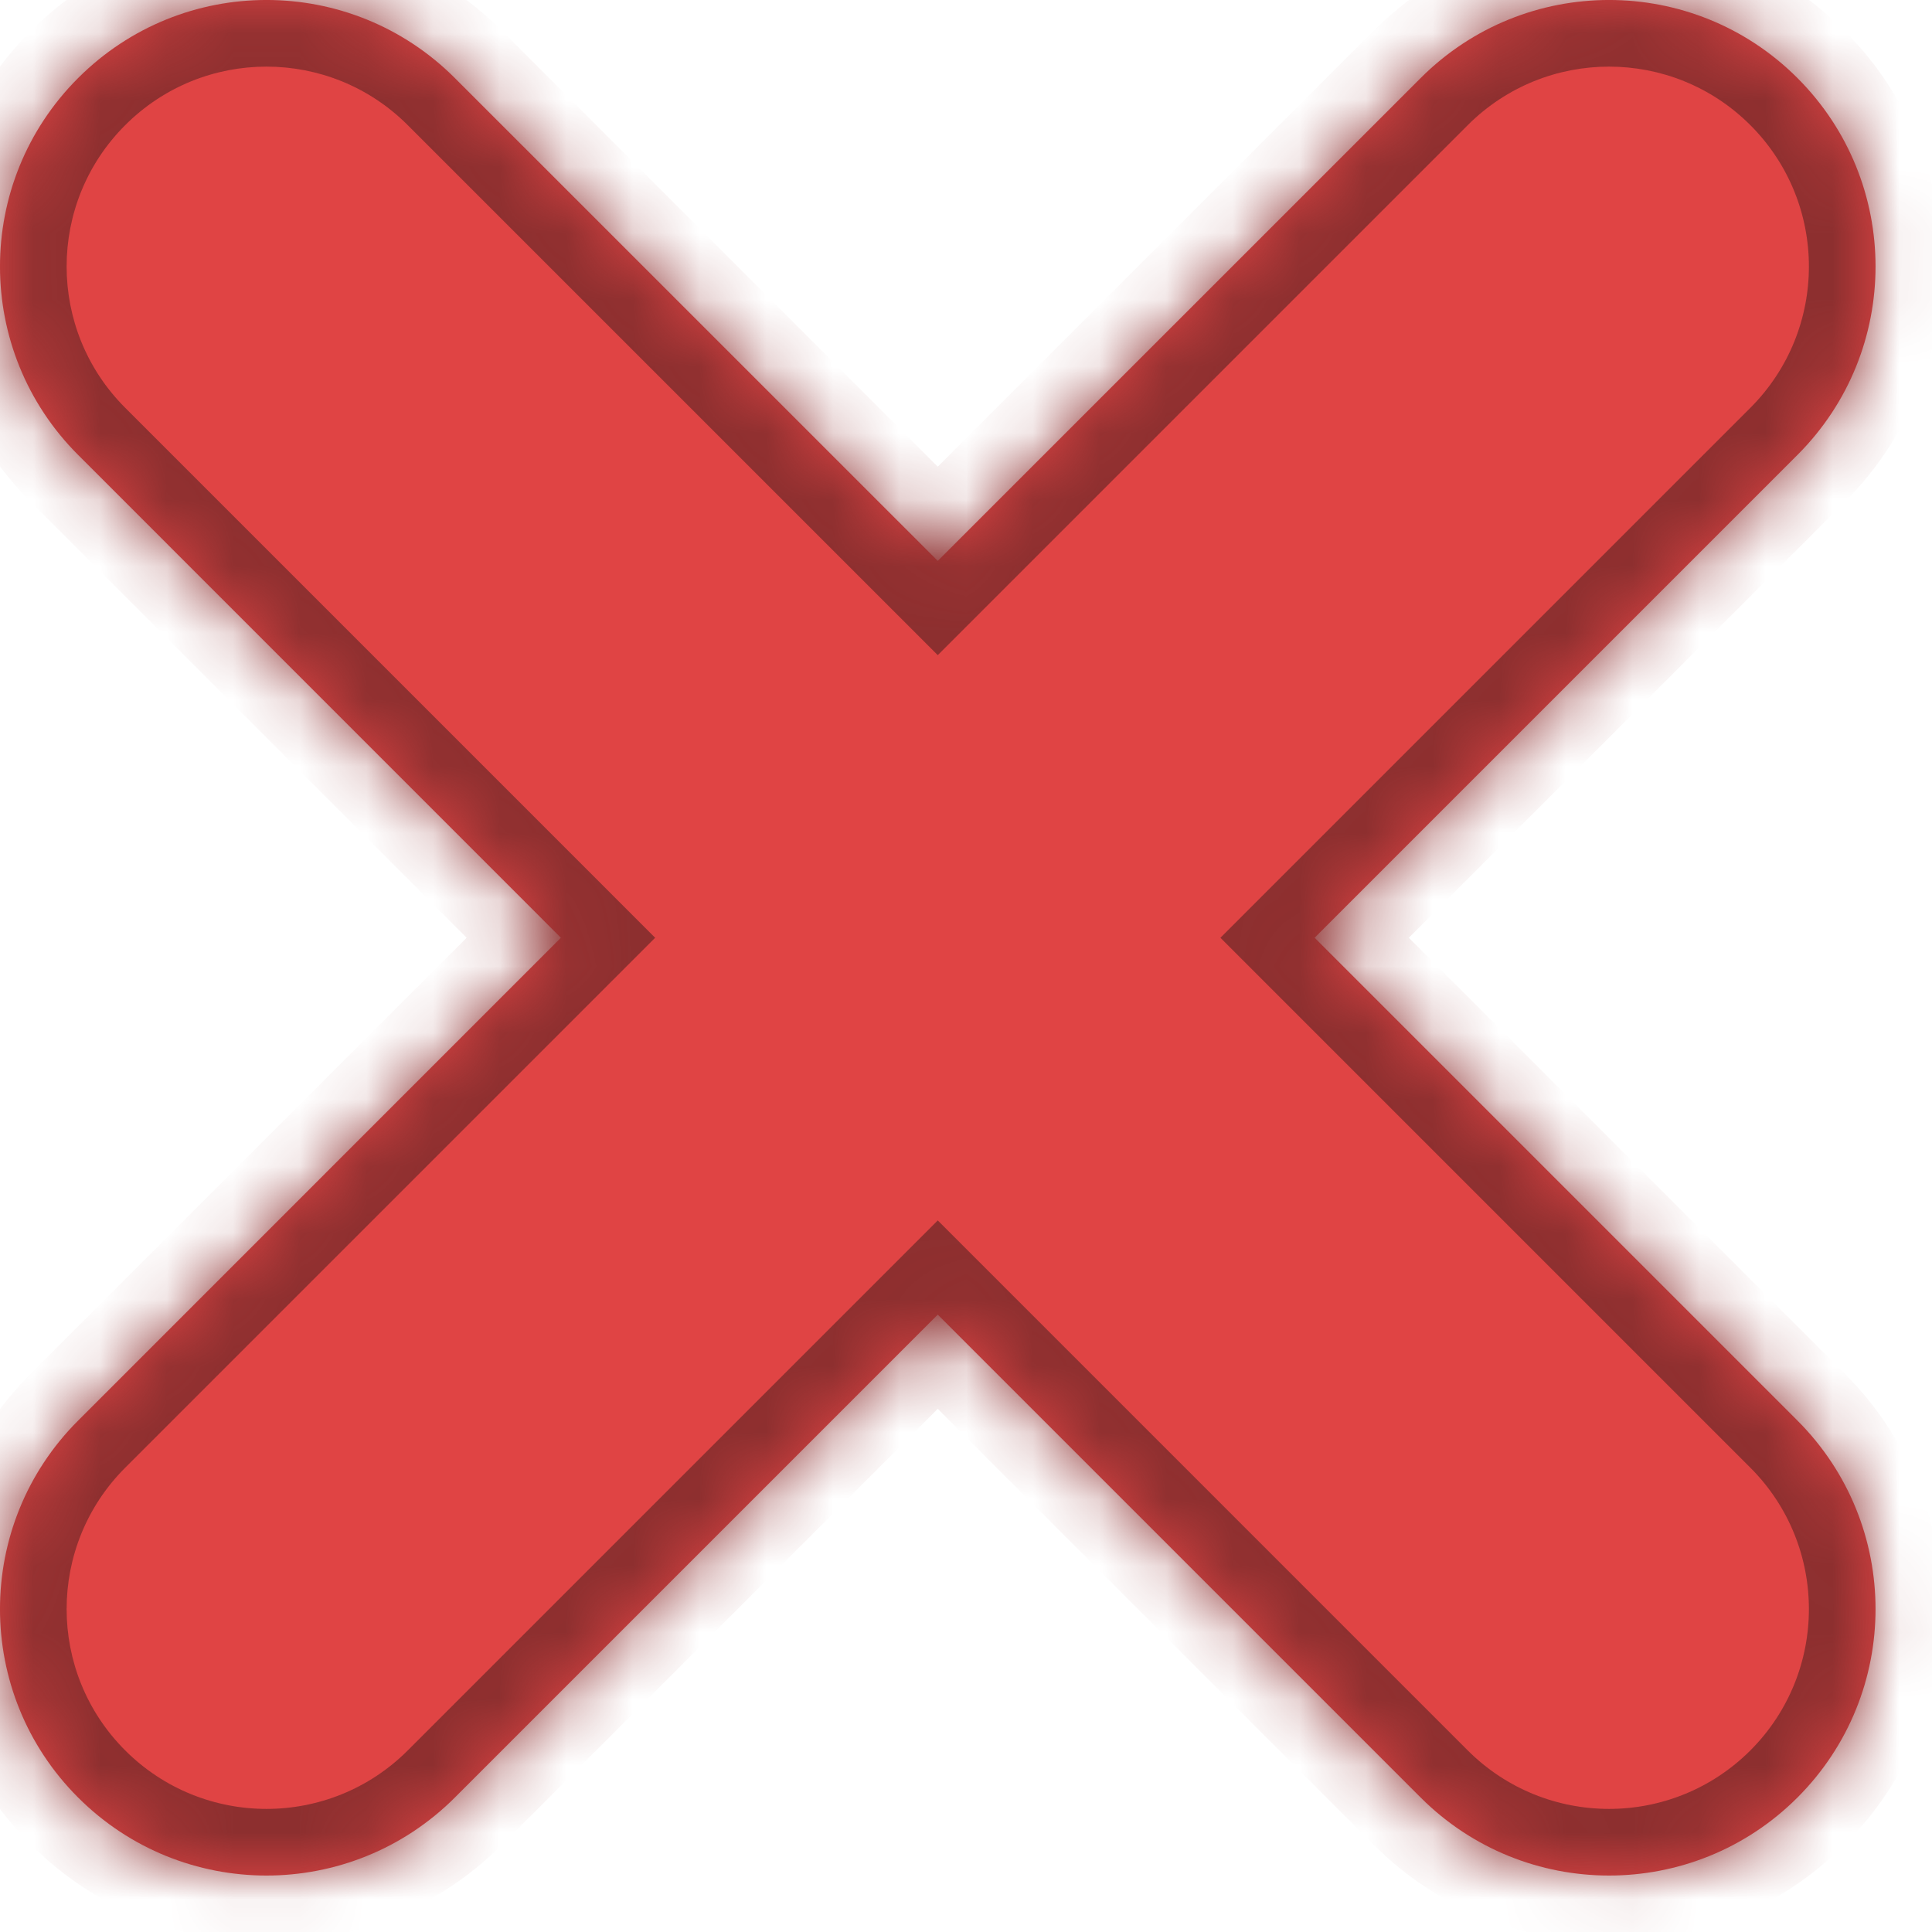 <svg width="29" height="29" viewBox="0 0 29 29" fill="none" xmlns="http://www.w3.org/2000/svg">
<mask id="path-1-inside-1_20_127" fill="white">
<path fill-rule="evenodd" clip-rule="evenodd" d="M1.172 1.172C-0.391 2.734 -0.391 5.266 1.172 6.828L8.419 14.076L1.172 21.324C-0.391 22.886 -0.391 25.419 1.172 26.981C2.734 28.543 5.266 28.543 6.828 26.981L14.076 19.733L21.324 26.981C22.886 28.543 25.419 28.543 26.981 26.981C28.543 25.419 28.543 22.886 26.981 21.324L19.733 14.076L26.981 6.828C28.543 5.266 28.543 2.734 26.981 1.172C25.419 -0.391 22.886 -0.391 21.324 1.172L14.076 8.419L6.828 1.172C5.266 -0.391 2.734 -0.391 1.172 1.172Z"/>
</mask>
<path fill-rule="evenodd" clip-rule="evenodd" d="M1.172 1.172C-0.391 2.734 -0.391 5.266 1.172 6.828L8.419 14.076L1.172 21.324C-0.391 22.886 -0.391 25.419 1.172 26.981C2.734 28.543 5.266 28.543 6.828 26.981L14.076 19.733L21.324 26.981C22.886 28.543 25.419 28.543 26.981 26.981C28.543 25.419 28.543 22.886 26.981 21.324L19.733 14.076L26.981 6.828C28.543 5.266 28.543 2.734 26.981 1.172C25.419 -0.391 22.886 -0.391 21.324 1.172L14.076 8.419L6.828 1.172C5.266 -0.391 2.734 -0.391 1.172 1.172Z" fill="#E04444"/>
<path d="M1.172 6.828L1.879 6.121L1.879 6.121L1.172 6.828ZM1.172 1.172L1.879 1.879L1.879 1.879L1.172 1.172ZM8.419 14.076L9.127 14.783L9.834 14.076L9.127 13.369L8.419 14.076ZM1.172 21.324L0.464 20.617L0.464 20.617L1.172 21.324ZM1.172 26.981L0.464 27.688L0.464 27.688L1.172 26.981ZM6.828 26.981L7.536 27.688L7.536 27.688L6.828 26.981ZM14.076 19.733L14.783 19.026L14.076 18.319L13.369 19.026L14.076 19.733ZM26.981 26.981L27.688 27.688L27.688 27.688L26.981 26.981ZM26.981 21.324L27.688 20.617L27.688 20.617L26.981 21.324ZM19.733 14.076L19.026 13.369L18.319 14.076L19.026 14.783L19.733 14.076ZM26.981 6.828L26.274 6.121L26.274 6.121L26.981 6.828ZM26.981 1.172L26.274 1.879L26.274 1.879L26.981 1.172ZM21.324 1.172L22.031 1.879L22.031 1.879L21.324 1.172ZM14.076 8.419L13.369 9.127L14.076 9.834L14.783 9.127L14.076 8.419ZM6.828 1.172L6.121 1.879L6.121 1.879L6.828 1.172ZM1.879 6.121C0.707 4.95 0.707 3.05 1.879 1.879L0.464 0.464C-1.488 2.417 -1.488 5.583 0.464 7.536L1.879 6.121ZM9.127 13.369L1.879 6.121L0.464 7.536L7.712 14.783L9.127 13.369ZM1.879 22.031L9.127 14.783L7.712 13.369L0.464 20.617L1.879 22.031ZM1.879 26.274C0.707 25.102 0.707 23.203 1.879 22.031L0.464 20.617C-1.488 22.57 -1.488 25.735 0.464 27.688L1.879 26.274ZM6.121 26.274C4.95 27.445 3.05 27.445 1.879 26.274L0.464 27.688C2.417 29.641 5.583 29.641 7.536 27.688L6.121 26.274ZM13.369 19.026L6.121 26.274L7.536 27.688L14.783 20.44L13.369 19.026ZM22.031 26.274L14.783 19.026L13.369 20.44L20.617 27.688L22.031 26.274ZM26.274 26.274C25.102 27.445 23.203 27.445 22.031 26.274L20.617 27.688C22.57 29.641 25.735 29.641 27.688 27.688L26.274 26.274ZM26.274 22.031C27.445 23.203 27.445 25.102 26.274 26.274L27.688 27.688C29.641 25.735 29.641 22.57 27.688 20.617L26.274 22.031ZM19.026 14.783L26.274 22.031L27.688 20.617L20.44 13.369L19.026 14.783ZM26.274 6.121L19.026 13.369L20.44 14.783L27.688 7.536L26.274 6.121ZM26.274 1.879C27.445 3.05 27.445 4.95 26.274 6.121L27.688 7.536C29.641 5.583 29.641 2.417 27.688 0.464L26.274 1.879ZM22.031 1.879C23.203 0.707 25.102 0.707 26.274 1.879L27.688 0.464C25.735 -1.488 22.57 -1.488 20.617 0.464L22.031 1.879ZM14.783 9.127L22.031 1.879L20.617 0.464L13.369 7.712L14.783 9.127ZM6.121 1.879L13.369 9.127L14.783 7.712L7.536 0.464L6.121 1.879ZM1.879 1.879C3.05 0.707 4.95 0.707 6.121 1.879L7.536 0.464C5.583 -1.488 2.417 -1.488 0.464 0.464L1.879 1.879Z" fill="#8D2F2F" mask="url(#path-1-inside-1_20_127)"/>
</svg>
